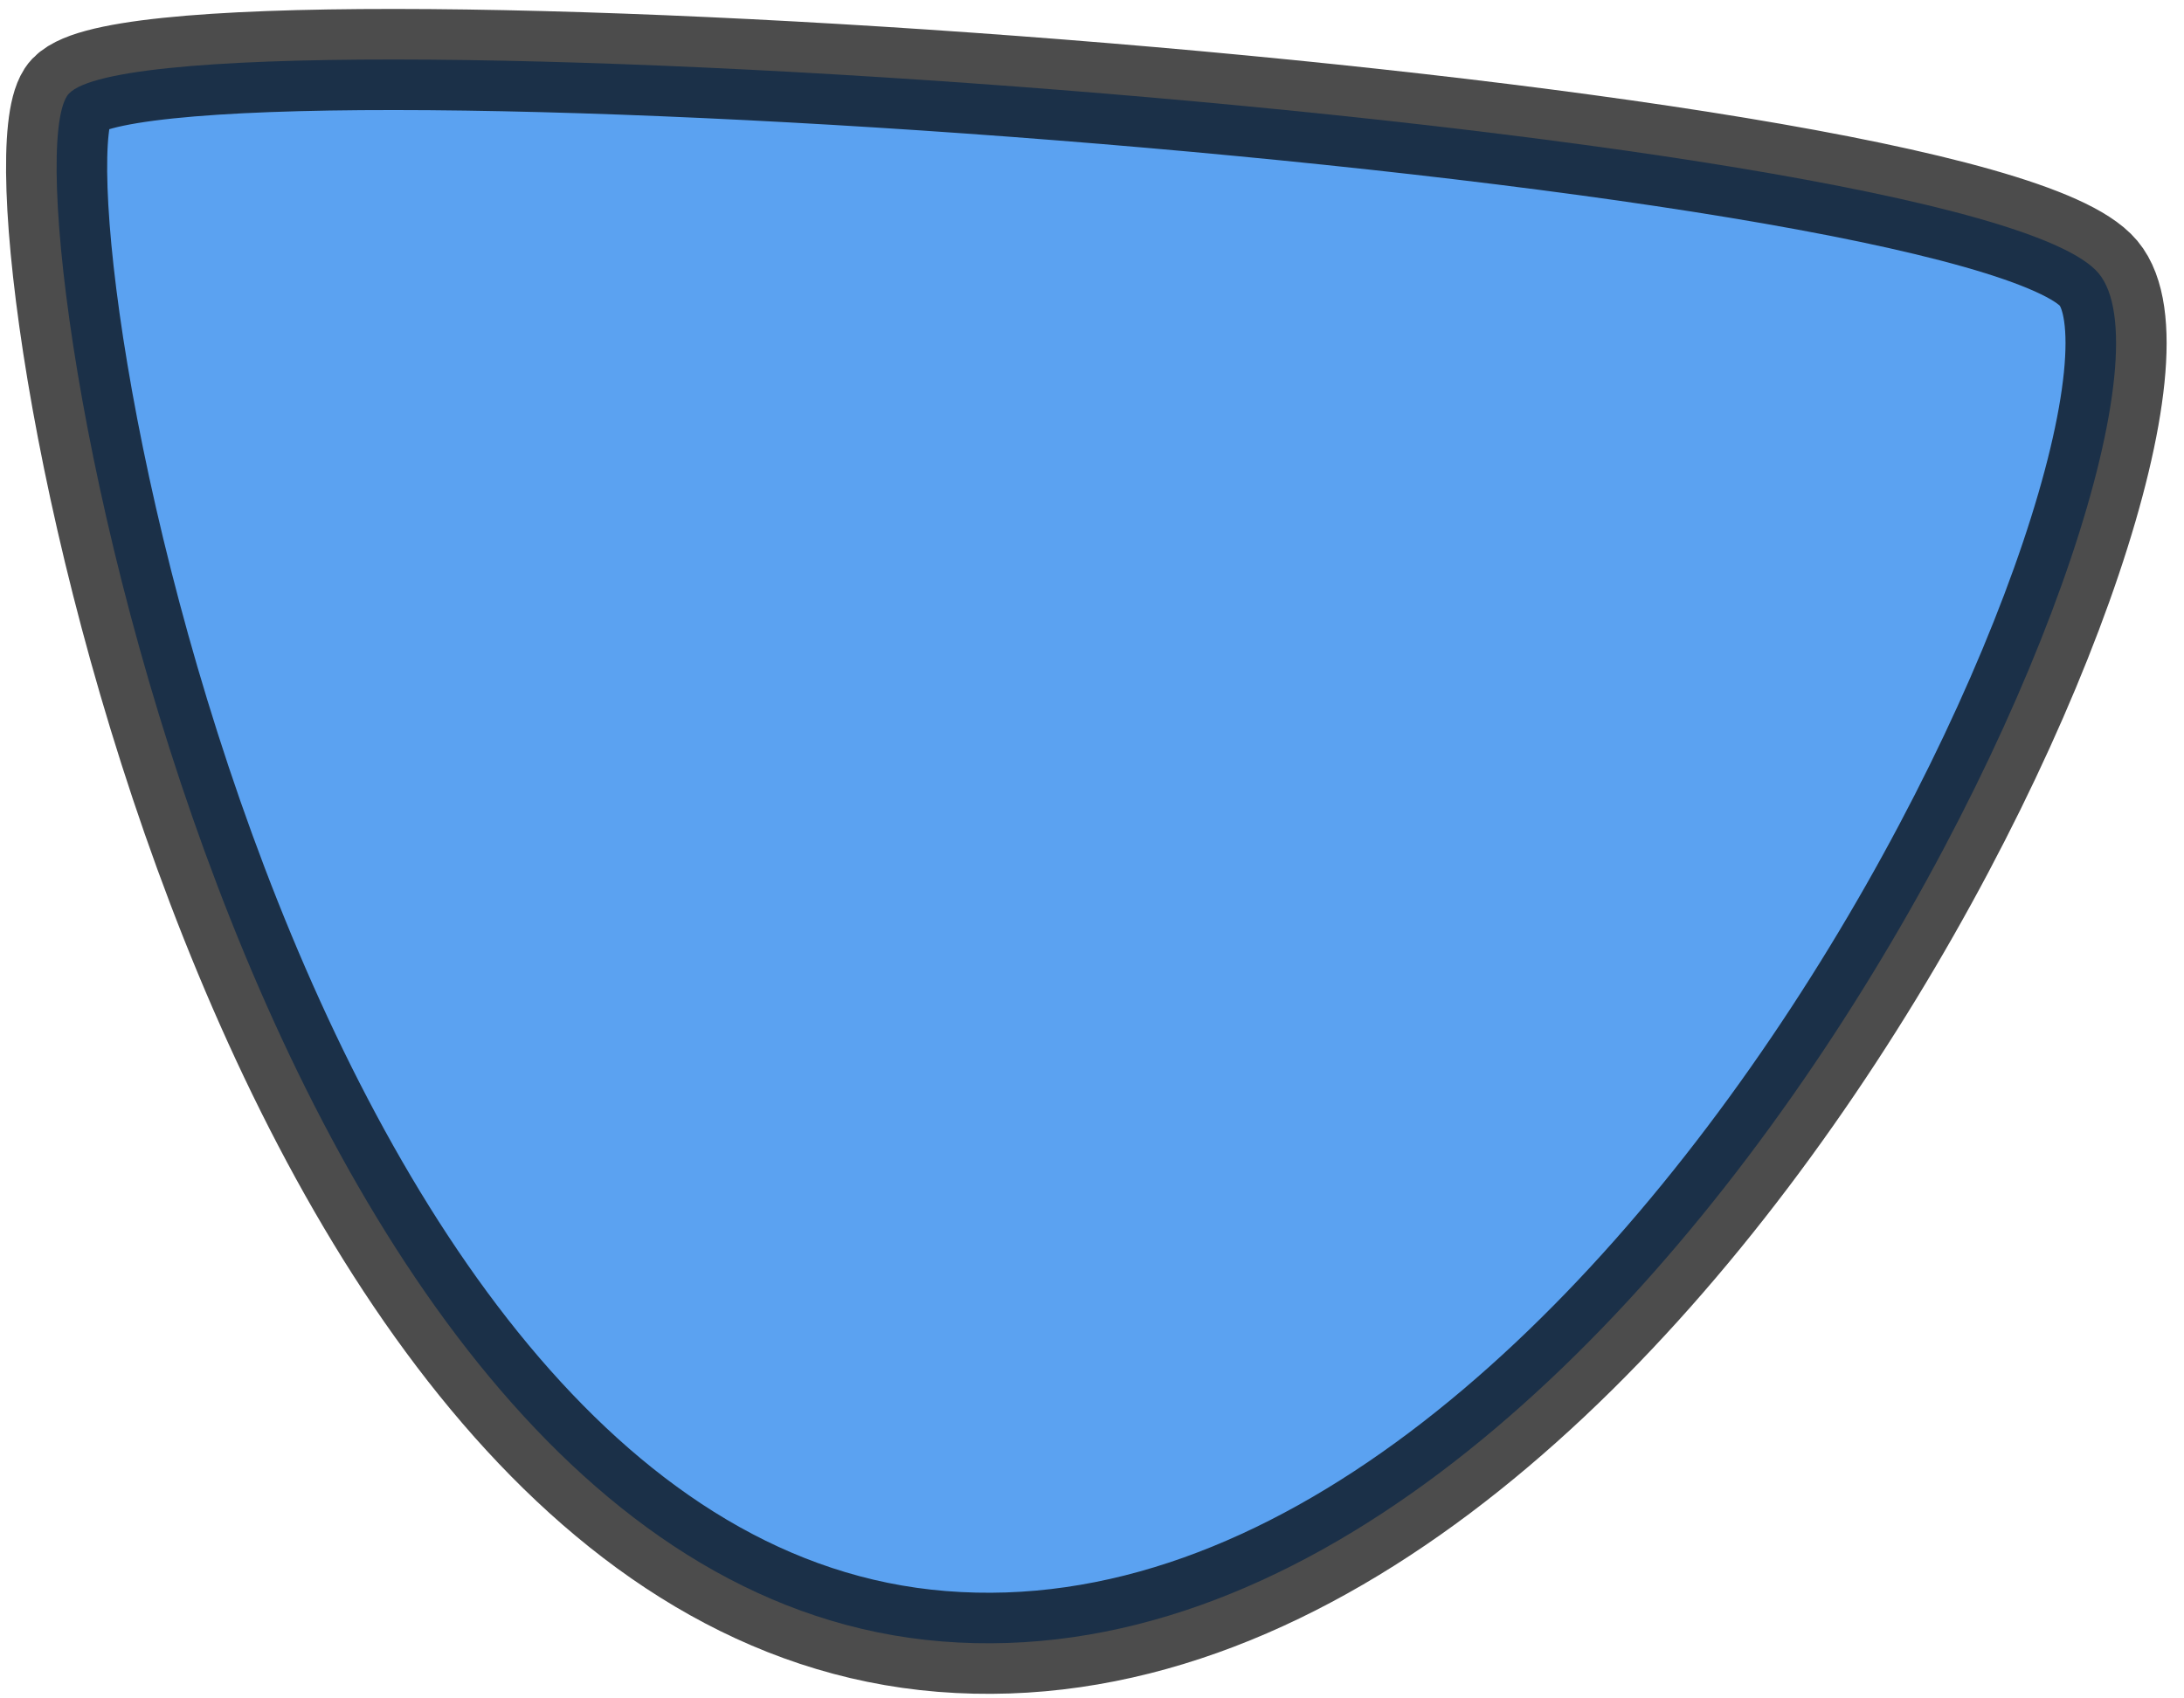 <svg width="108" height="84" viewBox="0 0 108 84" fill="none" xmlns="http://www.w3.org/2000/svg">
<path d="M103.776 13.515C97.539 6.07 6.586 -0.292 3.317 4.744C0.048 9.781 11.994 78.392 46.571 81.183C81.652 84.015 110.013 20.959 103.776 13.515Z" fill="#338BED" fill-opacity="0.8" stroke="black" stroke-opacity="0.7" stroke-width="5"/>
</svg>
